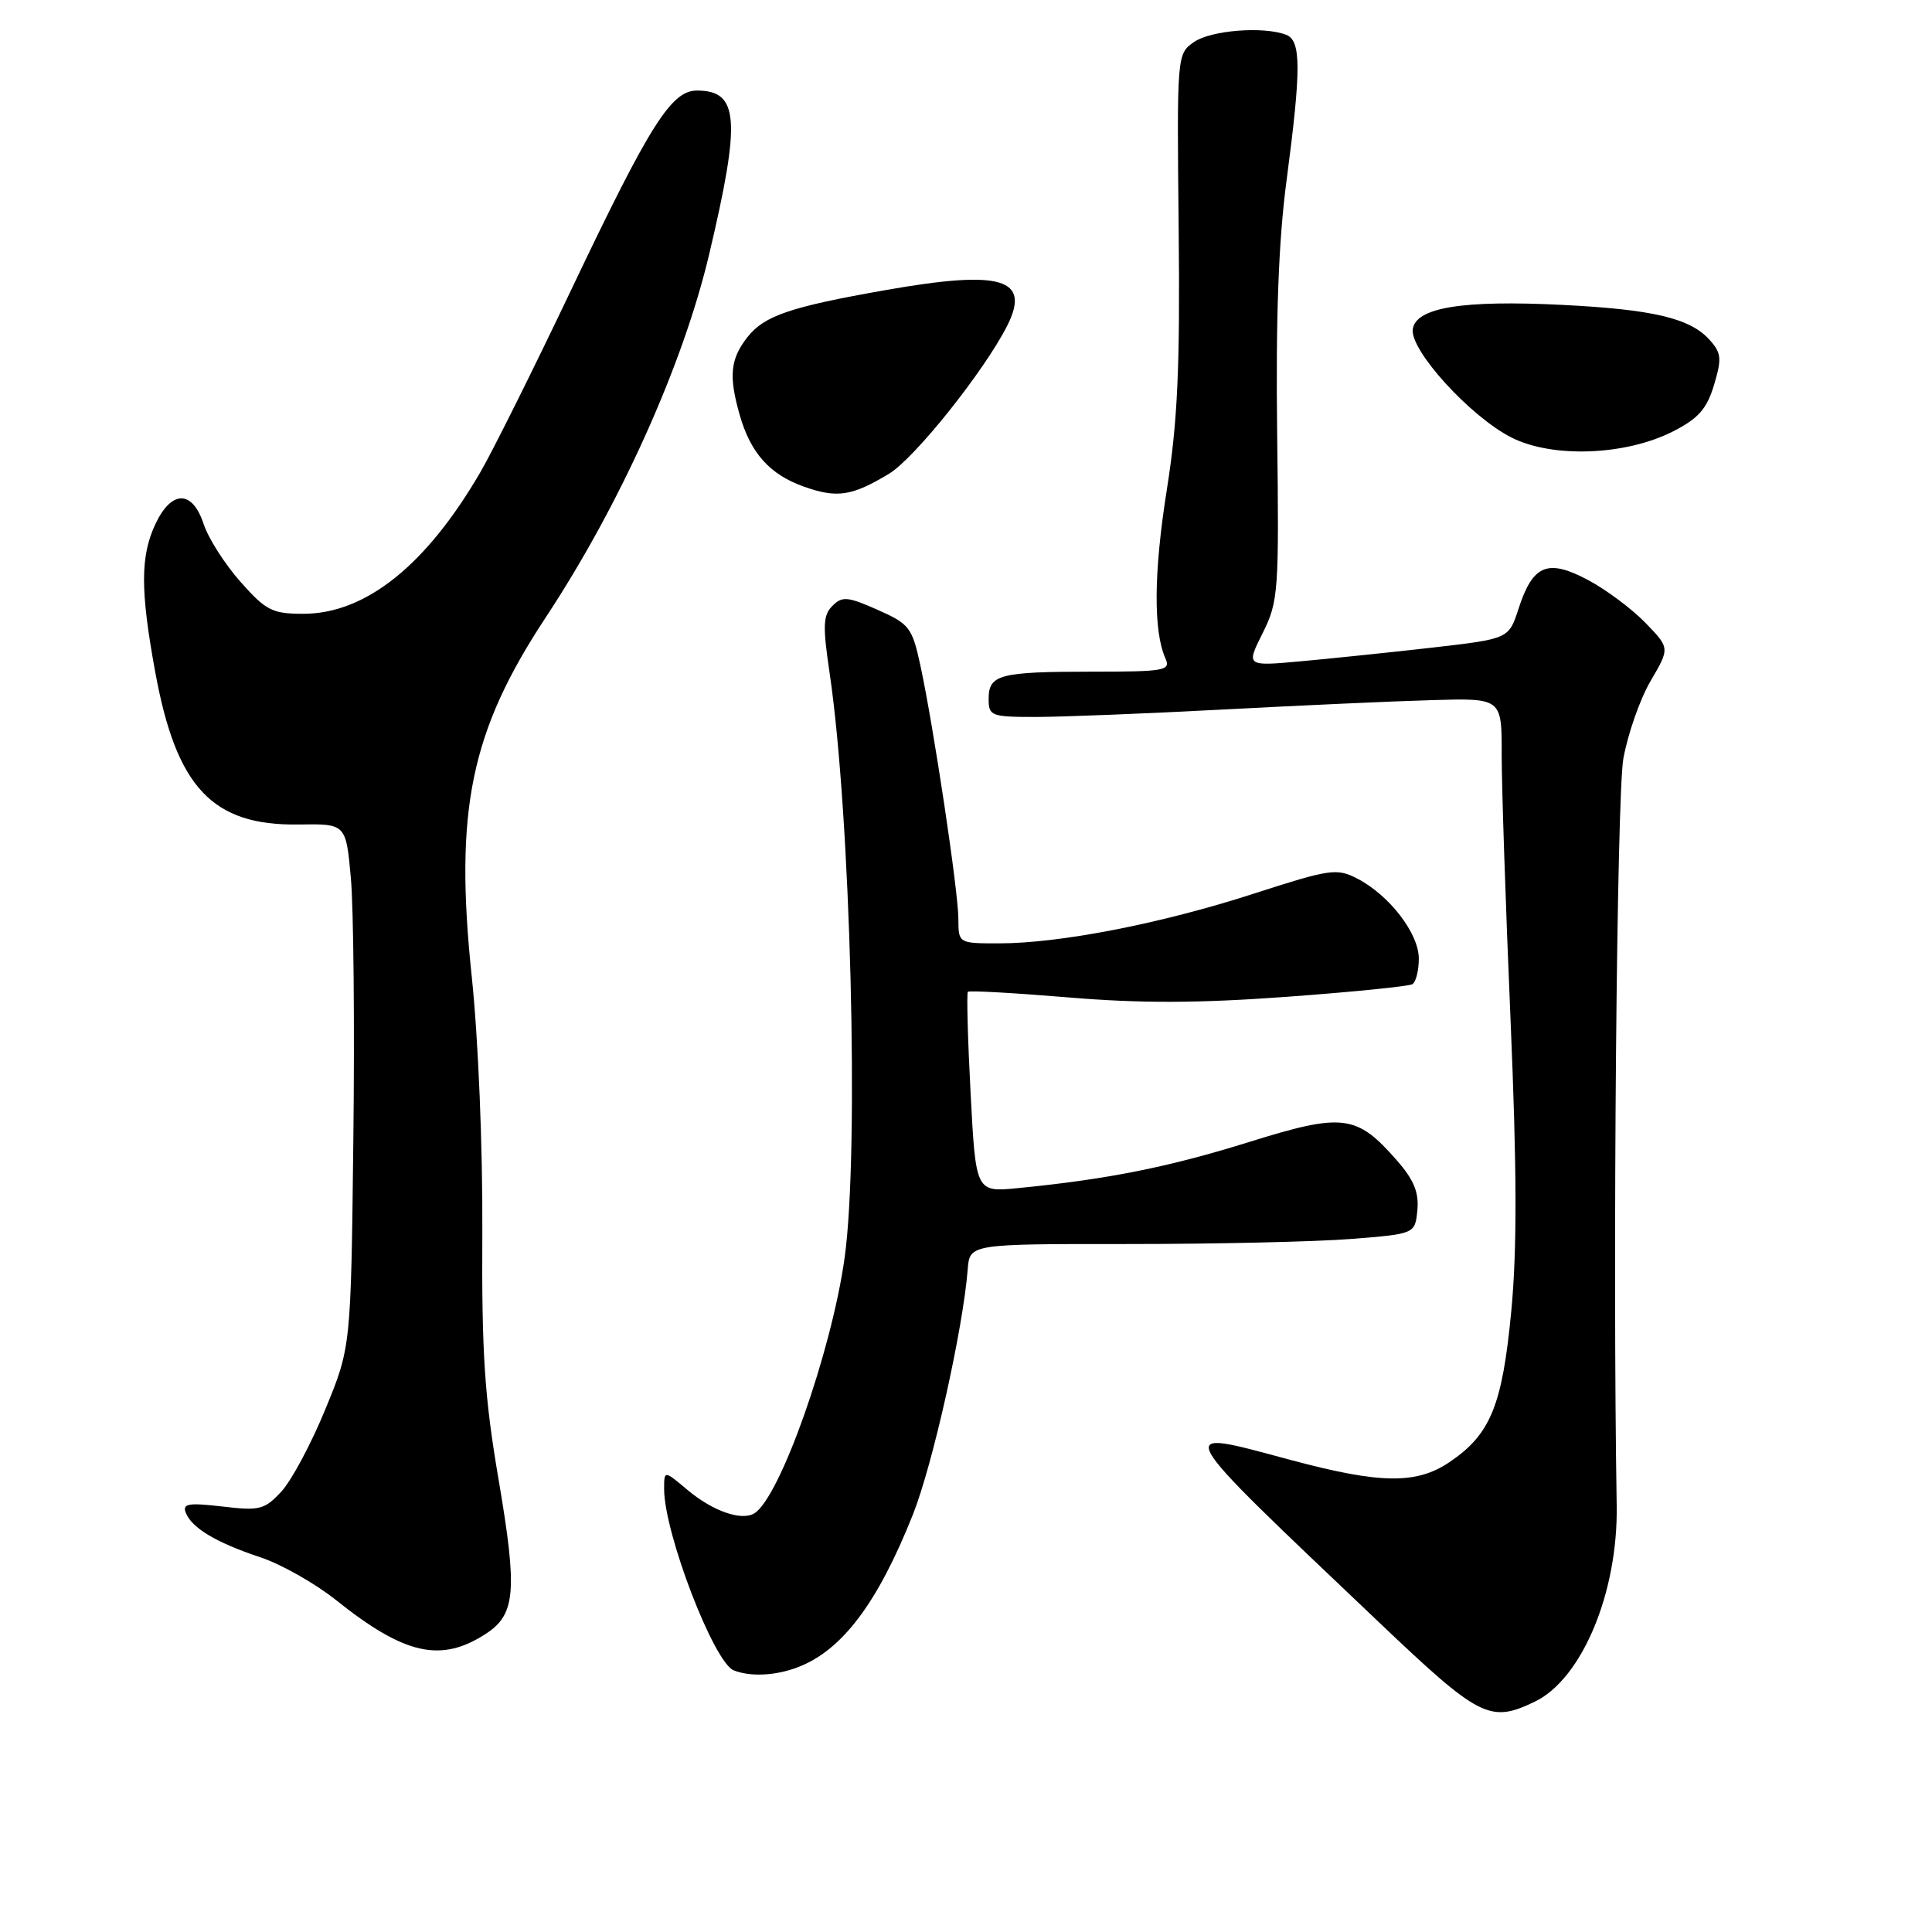 <?xml version="1.0" encoding="UTF-8" standalone="no"?>
<!DOCTYPE svg PUBLIC "-//W3C//DTD SVG 1.1//EN" "http://www.w3.org/Graphics/SVG/1.1/DTD/svg11.dtd" >
<svg xmlns="http://www.w3.org/2000/svg" xmlns:xlink="http://www.w3.org/1999/xlink" version="1.1" viewBox="0 0 256 256">
 <g >
 <path fill="currentColor"
d=" M 203.35 225.49 C 209.61 222.49 214.41 211.01 214.22 199.50 C 213.68 166.82 214.23 105.47 215.10 100.54 C 215.69 97.26 217.31 92.62 218.72 90.22 C 221.27 85.87 221.27 85.87 218.01 82.51 C 216.21 80.66 212.78 78.10 210.38 76.83 C 205.06 74.01 203.10 74.83 201.21 80.67 C 199.92 84.65 199.92 84.65 189.71 85.82 C 184.09 86.46 176.26 87.27 172.31 87.63 C 165.11 88.28 165.11 88.28 167.31 83.89 C 169.39 79.71 169.49 78.44 169.23 57.46 C 169.04 42.06 169.41 31.95 170.47 23.96 C 172.43 9.09 172.42 5.38 170.42 4.61 C 167.41 3.45 160.44 4.01 158.19 5.58 C 155.95 7.15 155.94 7.29 156.18 30.33 C 156.37 48.68 156.04 55.86 154.62 64.83 C 152.87 75.81 152.81 83.63 154.43 87.25 C 155.15 88.86 154.34 89.00 144.69 89.00 C 132.44 89.00 131.00 89.38 131.00 92.61 C 131.00 94.87 131.33 95.00 137.22 95.00 C 140.64 95.00 151.78 94.56 161.97 94.02 C 172.16 93.48 184.66 92.91 189.75 92.77 C 199.00 92.50 199.00 92.50 198.98 100.00 C 198.98 104.12 199.50 119.88 200.15 135.00 C 201.00 154.99 201.03 165.57 200.25 173.75 C 199.06 186.27 197.50 190.07 192.05 193.75 C 187.67 196.70 182.88 196.63 171.05 193.46 C 155.20 189.22 154.73 188.35 182.69 214.93 C 196.07 227.65 197.41 228.34 203.35 225.49 Z  M 105.68 220.93 C 111.56 218.71 116.30 212.42 120.97 200.67 C 123.59 194.08 127.60 176.14 128.23 168.17 C 128.50 164.83 128.50 164.83 149.50 164.84 C 161.05 164.84 174.32 164.54 179.00 164.17 C 187.50 163.50 187.50 163.50 187.81 160.35 C 188.03 157.99 187.34 156.32 185.06 153.72 C 179.74 147.66 177.95 147.44 165.45 151.34 C 154.89 154.64 146.74 156.27 134.90 157.43 C 129.30 157.98 129.30 157.98 128.61 144.87 C 128.23 137.65 128.07 131.60 128.25 131.42 C 128.44 131.23 134.42 131.57 141.54 132.16 C 151.08 132.96 158.70 132.94 170.40 132.09 C 179.15 131.45 186.69 130.69 187.15 130.41 C 187.62 130.12 188.00 128.59 188.00 127.02 C 188.00 123.69 184.10 118.62 179.85 116.42 C 177.12 115.01 176.26 115.14 166.05 118.44 C 153.84 122.39 140.43 125.00 132.37 125.00 C 127.00 125.00 127.00 125.00 126.99 121.75 C 126.98 118.09 123.71 96.30 121.95 88.15 C 120.86 83.14 120.50 82.67 116.28 80.80 C 112.31 79.04 111.59 78.98 110.30 80.28 C 109.06 81.51 109.00 82.93 109.92 89.12 C 112.72 107.97 113.87 152.59 111.92 166.64 C 110.19 179.08 103.36 198.42 99.96 200.52 C 98.26 201.57 94.43 200.23 91.08 197.41 C 88.00 194.82 88.00 194.82 88.00 197.31 C 88.00 203.12 94.58 220.27 97.22 221.33 C 99.40 222.20 102.75 222.05 105.68 220.93 Z  M 64.43 216.45 C 68.32 213.90 68.57 210.78 66.08 196.14 C 64.20 185.13 63.82 179.36 63.91 163.28 C 63.97 152.08 63.38 137.67 62.51 129.42 C 60.19 107.36 62.35 96.91 72.32 81.80 C 82.15 66.90 90.51 48.34 93.97 33.69 C 98.20 15.81 97.91 12.00 92.35 12.00 C 88.96 12.00 86.15 16.44 75.88 38.00 C 70.78 48.73 65.29 59.75 63.69 62.50 C 56.50 74.89 48.46 81.33 40.19 81.33 C 36.08 81.33 35.25 80.91 31.87 77.10 C 29.80 74.77 27.60 71.32 26.98 69.43 C 25.49 64.92 22.75 64.90 20.61 69.40 C 18.59 73.67 18.58 78.22 20.57 89.05 C 23.37 104.36 28.14 109.42 39.56 109.25 C 45.84 109.15 45.84 109.15 46.49 116.33 C 46.85 120.27 47.00 135.88 46.82 151.00 C 46.50 178.50 46.50 178.50 43.10 186.76 C 41.24 191.30 38.62 196.20 37.28 197.64 C 35.06 200.04 34.40 200.21 29.46 199.62 C 24.99 199.10 24.15 199.24 24.61 200.43 C 25.39 202.46 28.66 204.41 34.50 206.35 C 37.25 207.26 41.75 209.81 44.50 212.00 C 53.63 219.30 58.45 220.37 64.43 216.45 Z  M 117.82 62.76 C 121.21 60.71 130.42 49.16 133.45 43.18 C 136.63 36.89 132.71 35.73 117.34 38.44 C 104.73 40.66 101.28 41.83 99.05 44.66 C 96.76 47.57 96.54 49.84 98.02 55.00 C 99.46 60.05 102.02 62.89 106.54 64.49 C 110.92 66.04 112.90 65.74 117.82 62.76 Z  M 221.71 57.15 C 225.05 55.45 226.17 54.17 227.12 51.00 C 228.17 47.50 228.09 46.76 226.51 45.01 C 223.93 42.16 219.01 41.00 207.00 40.40 C 193.82 39.74 187.62 40.74 187.20 43.61 C 186.80 46.39 194.78 55.17 200.25 57.96 C 205.68 60.73 215.41 60.37 221.71 57.15 Z "/>
</g>
</svg>